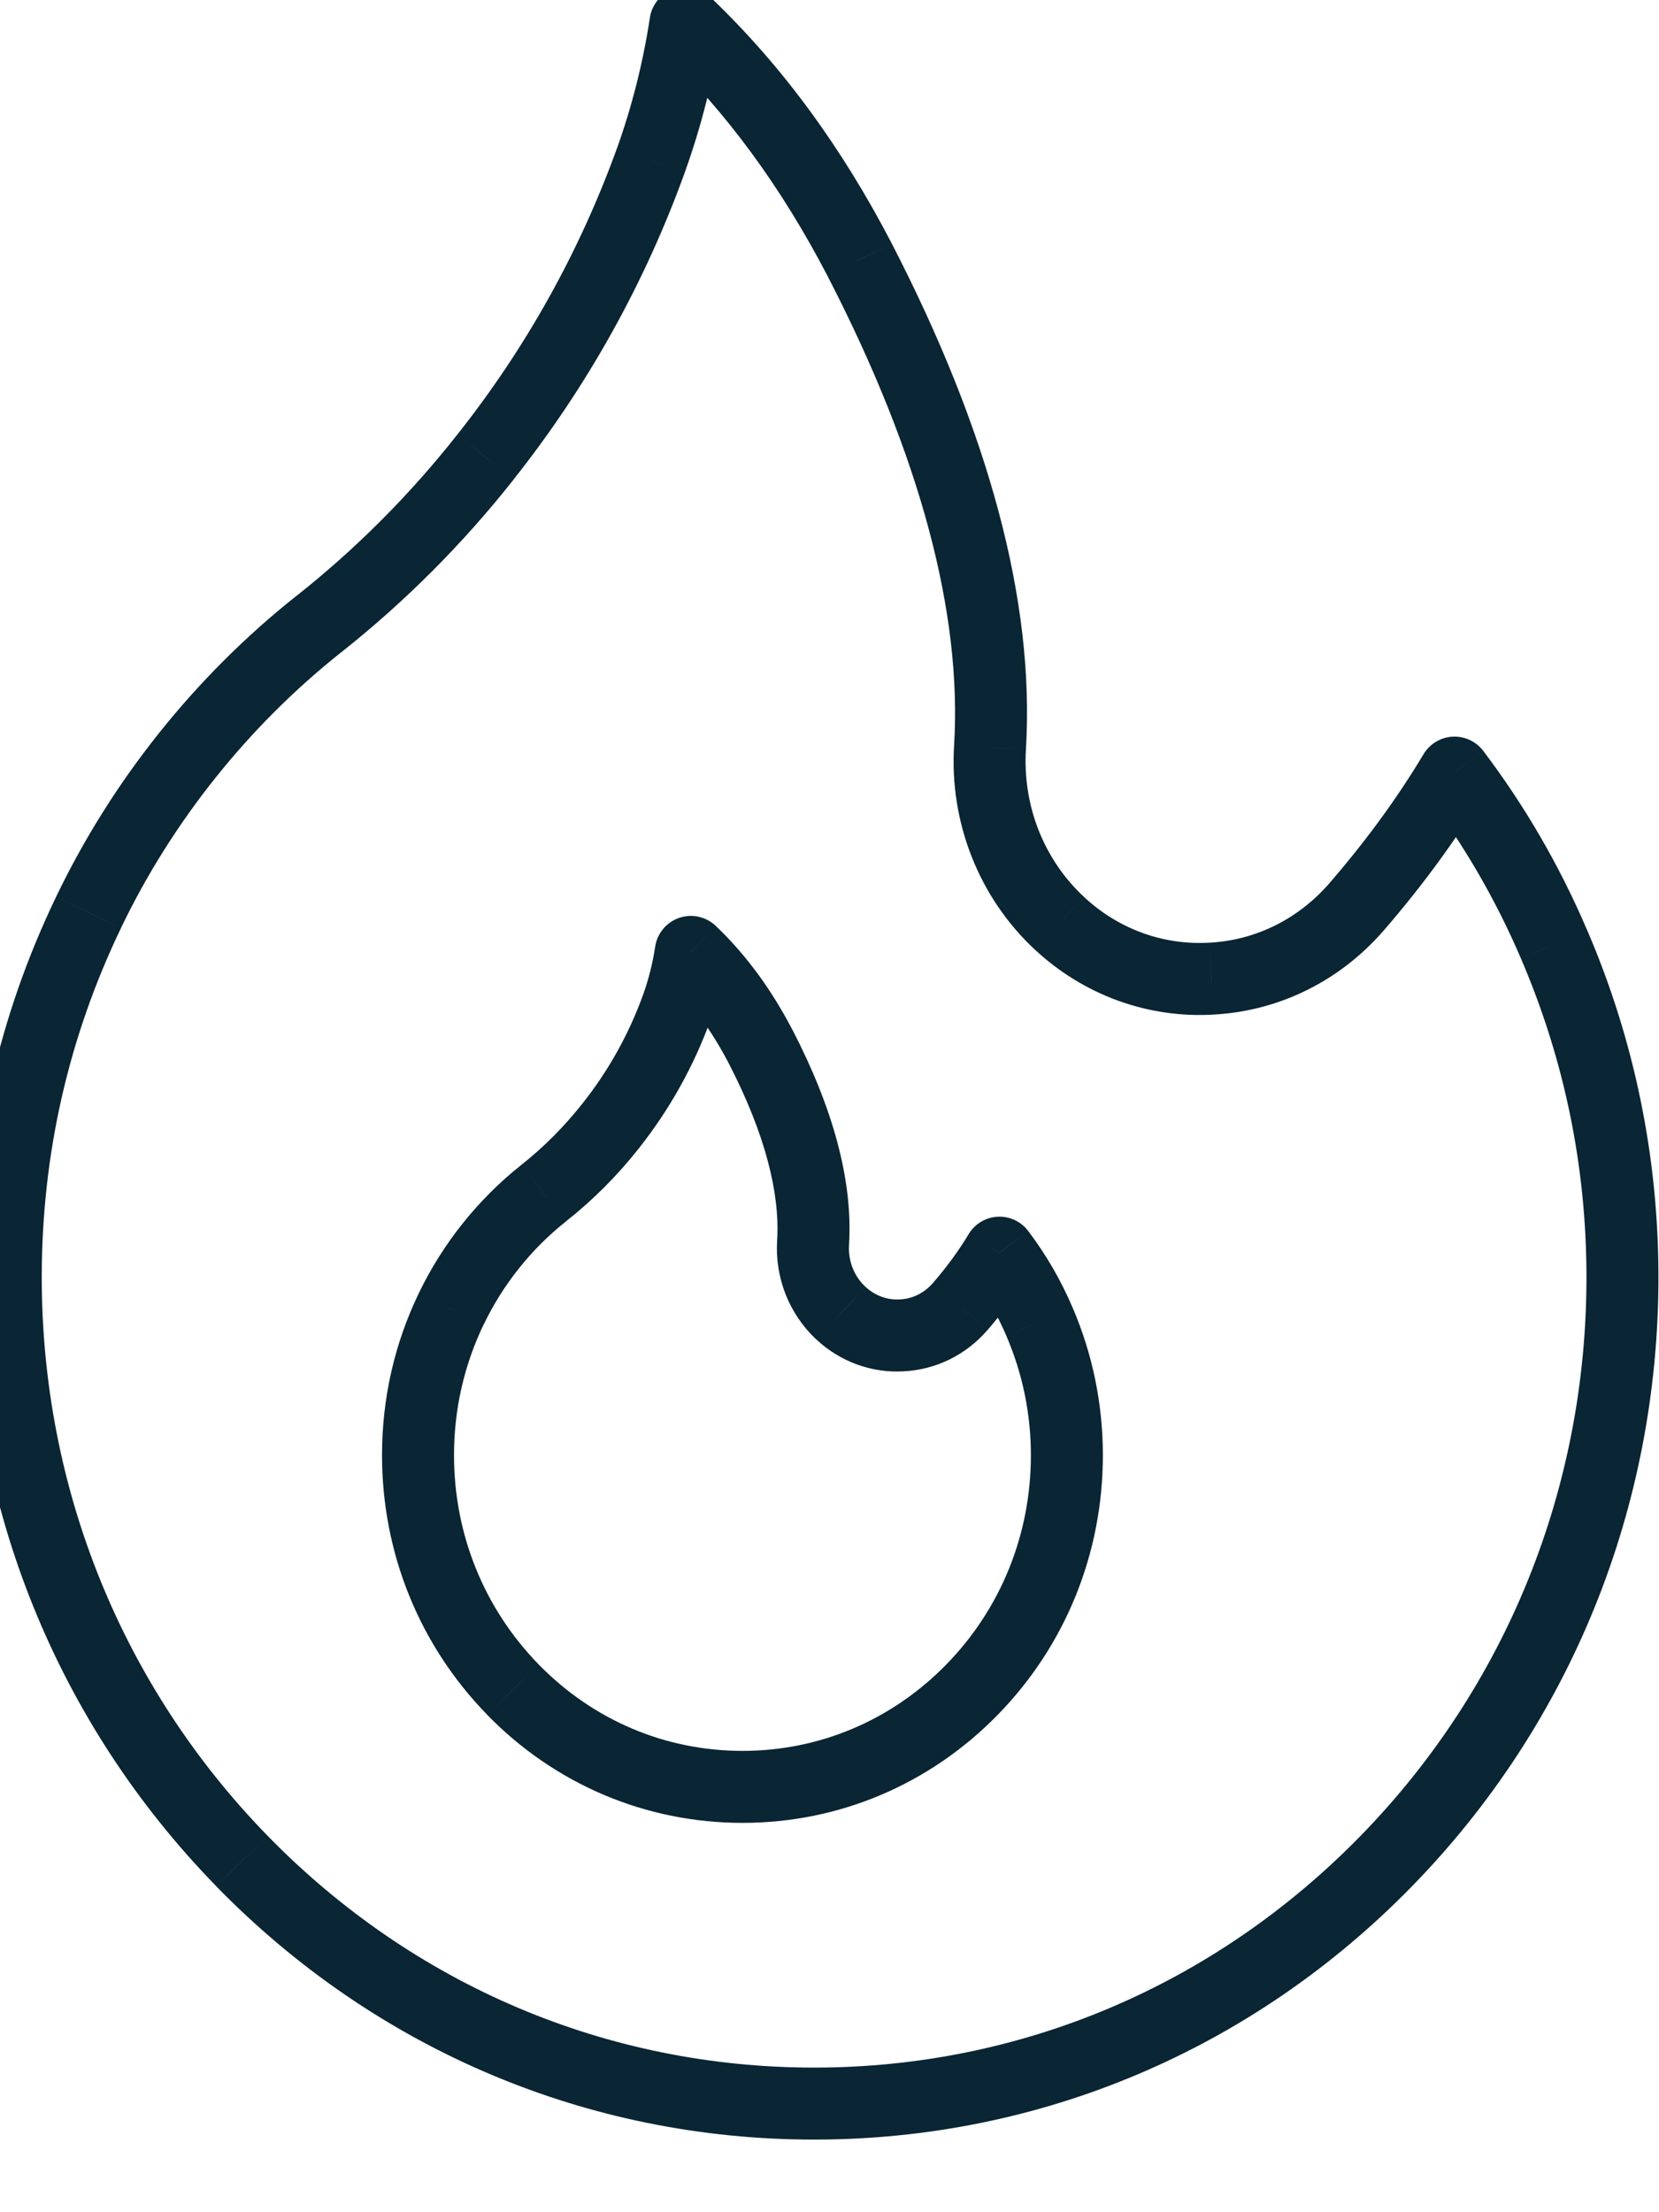 <svg width="18" height="24" viewBox="0 0 18 24" fill="none" xmlns="http://www.w3.org/2000/svg" xmlns:xlink="http://www.w3.org/1999/xlink">
<path d="M15.04,20.191L14.761,19.918L14.761,19.918L15.04,20.191ZM2.626,20.191L2.346,20.463L2.346,20.464L2.626,20.191ZM0.961,9.898L1.313,10.068L1.313,10.067L0.961,9.898ZM3.456,6.773L3.214,6.467L3.213,6.467L3.456,6.773ZM5.266,4.96L4.96,4.717L4.959,4.718L5.266,4.96ZM7.063,1.735L7.431,1.868L7.431,1.867L7.063,1.735ZM7.437,0.251L7.706,-0.032C7.601,-0.132 7.448,-0.166 7.31,-0.119C7.172,-0.071 7.072,0.049 7.051,0.193L7.437,0.251ZM9.327,2.818L9.674,2.639L9.673,2.637L9.327,2.818ZM10.741,8.108L11.131,8.132L11.131,8.131L10.741,8.108ZM11.495,10.017L11.762,9.731L11.761,9.73L11.495,10.017ZM13.144,10.617L13.124,10.227L13.121,10.227L13.144,10.617ZM14.719,9.838L15.014,10.094L15.015,10.093L14.719,9.838ZM15.781,8.382L16.093,8.146C16.015,8.043 15.89,7.985 15.76,7.992C15.631,7.999 15.513,8.07 15.446,8.181L15.781,8.382ZM16.862,10.246L16.503,10.4L16.503,10.401L16.862,10.246ZM14.761,19.918C13.175,21.542 11.074,22.431 8.833,22.431L8.833,23.212C11.286,23.212 13.589,22.237 15.32,20.464L14.761,19.918ZM8.833,22.431C6.592,22.431 4.491,21.542 2.905,19.918L2.346,20.464C4.077,22.237 6.379,23.212 8.833,23.212L8.833,22.431ZM2.905,19.918C1.325,18.297 0.453,16.147 0.453,13.857L-0.328,13.857C-0.328,16.349 0.622,18.695 2.346,20.463L2.905,19.918ZM0.453,13.857C0.453,12.526 0.743,11.253 1.313,10.068L0.609,9.729C-0.013,11.021 -0.328,12.41 -0.328,13.857L0.453,13.857ZM1.313,10.067C1.868,8.911 2.695,7.876 3.699,7.079L3.213,6.467C2.117,7.337 1.215,8.466 0.609,9.729L1.313,10.067ZM3.698,7.08C4.392,6.531 5.021,5.901 5.573,5.202L4.959,4.718C4.445,5.37 3.86,5.956 3.214,6.467L3.698,7.08ZM5.572,5.202C6.37,4.196 6.996,3.073 7.431,1.868L6.696,1.603C6.29,2.728 5.706,3.776 4.96,4.717L5.572,5.202ZM7.431,1.867C7.612,1.363 7.743,0.841 7.823,0.309L7.051,0.193C6.978,0.674 6.859,1.147 6.696,1.604L7.431,1.867ZM7.168,0.534C7.877,1.209 8.476,2.028 8.981,2.998L9.673,2.637C9.135,1.602 8.486,0.711 7.706,-0.032L7.168,0.534ZM8.98,2.997C9.994,4.961 10.438,6.667 10.352,8.084L11.131,8.131C11.23,6.522 10.723,4.671 9.674,2.639L8.98,2.997ZM10.352,8.083C10.326,8.497 10.391,8.911 10.543,9.295L11.269,9.008C11.16,8.731 11.113,8.431 11.131,8.132L10.352,8.083ZM10.543,9.295C10.694,9.679 10.929,10.024 11.229,10.303L11.761,9.73C11.547,9.532 11.379,9.285 11.269,9.008L10.543,9.295ZM11.228,10.302C11.489,10.545 11.795,10.734 12.128,10.855L12.395,10.121C12.162,10.036 11.946,9.904 11.762,9.731L11.228,10.302ZM12.128,10.855C12.461,10.976 12.814,11.028 13.167,11.007L13.121,10.227C12.875,10.241 12.628,10.206 12.395,10.121L12.128,10.855ZM13.165,11.007C13.882,10.969 14.539,10.641 15.014,10.094L14.424,9.582C14.084,9.973 13.623,10.2 13.124,10.227L13.165,11.007ZM15.015,10.093C15.439,9.602 15.807,9.099 16.117,8.583L15.446,8.181C15.163,8.655 14.821,9.122 14.423,9.583L15.015,10.093ZM15.47,8.618C15.883,9.164 16.228,9.759 16.503,10.4L17.221,10.093C16.922,9.393 16.545,8.743 16.093,8.146L15.47,8.618ZM16.503,10.401C16.973,11.495 17.213,12.658 17.213,13.857L17.994,13.857C17.994,12.553 17.733,11.284 17.221,10.092L16.503,10.401ZM17.213,13.857C17.213,16.147 16.341,18.3 14.761,19.918L15.32,20.464C17.044,18.698 17.994,16.349 17.994,13.857L17.213,13.857Z" fill="#0A2533"/>
<path d="M10.547,18.33L10.268,18.057L10.268,18.057L10.547,18.33ZM5.564,18.33L5.285,18.602L5.285,18.603L5.564,18.33ZM4.896,14.199L5.248,14.368L5.249,14.368L4.896,14.199ZM5.898,12.945L5.656,12.638L5.655,12.639L5.898,12.945ZM6.624,12.217L6.318,11.974L6.317,11.975L6.624,12.217ZM7.345,10.923L7.713,11.055L7.713,11.055L7.345,10.923ZM7.495,10.327L7.765,10.044C7.659,9.944 7.507,9.91 7.369,9.958C7.231,10.005 7.131,10.125 7.109,10.269L7.495,10.327ZM8.254,11.357L8.601,11.178L8.6,11.177L8.254,11.357ZM8.822,13.48L9.212,13.504L9.212,13.504L8.822,13.48ZM9.124,14.246L9.391,13.961L9.39,13.96L9.124,14.246ZM9.786,14.487L9.765,14.097L9.763,14.097L9.786,14.487ZM10.418,14.175L10.713,14.431L10.714,14.43L10.418,14.175ZM10.844,13.59L11.156,13.355C11.078,13.251 10.953,13.193 10.823,13.2C10.694,13.207 10.576,13.278 10.509,13.39L10.844,13.59ZM11.278,14.339L10.919,14.492L10.919,14.493L11.278,14.339ZM10.268,18.057C9.675,18.664 8.891,18.995 8.056,18.995L8.056,19.776C9.104,19.776 10.088,19.359 10.826,18.603L10.268,18.057ZM8.056,18.995C7.22,18.995 6.437,18.664 5.844,18.057L5.285,18.603C6.023,19.359 7.007,19.776 8.056,19.776L8.056,18.995ZM5.844,18.057C5.253,17.45 4.926,16.646 4.926,15.788L4.145,15.788C4.145,16.848 4.55,17.848 5.285,18.602L5.844,18.057ZM4.926,15.788C4.926,15.289 5.035,14.812 5.248,14.368L4.544,14.03C4.279,14.58 4.145,15.172 4.145,15.788L4.926,15.788ZM5.249,14.368C5.456,13.936 5.765,13.548 6.141,13.251L5.655,12.639C5.187,13.01 4.803,13.491 4.544,14.03L5.249,14.368ZM6.14,13.251C6.433,13.02 6.698,12.754 6.931,12.459L6.317,11.975C6.122,12.222 5.9,12.445 5.656,12.638L6.14,13.251ZM6.93,12.46C7.266,12.036 7.53,11.563 7.713,11.055L6.978,10.79C6.824,11.218 6.602,11.616 6.318,11.974L6.93,12.46ZM7.713,11.055C7.791,10.838 7.847,10.613 7.882,10.385L7.109,10.269C7.082,10.447 7.038,10.622 6.978,10.791L7.713,11.055ZM7.226,10.61C7.489,10.861 7.715,11.168 7.908,11.538L8.6,11.177C8.374,10.742 8.099,10.362 7.765,10.044L7.226,10.61ZM7.907,11.536C8.303,12.304 8.463,12.945 8.432,13.456L9.212,13.504C9.255,12.8 9.033,12.014 8.601,11.178L7.907,11.536ZM8.432,13.456C8.419,13.656 8.451,13.856 8.524,14.043L9.251,13.756C9.22,13.677 9.206,13.591 9.212,13.504L8.432,13.456ZM8.524,14.043C8.598,14.229 8.712,14.397 8.858,14.533L9.39,13.96C9.33,13.905 9.282,13.835 9.251,13.756L8.524,14.043ZM8.858,14.532C8.985,14.651 9.134,14.743 9.298,14.803L9.565,14.068C9.502,14.045 9.442,14.009 9.391,13.961L8.858,14.532ZM9.298,14.803C9.462,14.862 9.635,14.888 9.809,14.877L9.763,14.097C9.696,14.101 9.629,14.092 9.565,14.068L9.298,14.803ZM9.806,14.877C10.16,14.859 10.482,14.697 10.713,14.431L10.123,13.918C10.027,14.029 9.901,14.09 9.765,14.097L9.806,14.877ZM10.714,14.43C10.892,14.224 11.048,14.011 11.18,13.791L10.509,13.39C10.403,13.567 10.274,13.744 10.122,13.919L10.714,14.43ZM10.533,13.826C10.687,14.03 10.816,14.252 10.919,14.492L11.637,14.185C11.51,13.887 11.349,13.61 11.156,13.355L10.533,13.826ZM10.919,14.493C11.095,14.903 11.185,15.338 11.185,15.788L11.966,15.788C11.966,15.233 11.855,14.692 11.637,14.184L10.919,14.493ZM11.185,15.788C11.185,16.647 10.859,17.452 10.268,18.057L10.826,18.603C11.562,17.85 11.966,16.848 11.966,15.788L11.185,15.788Z" fill="#0A2533"/>
</svg>
